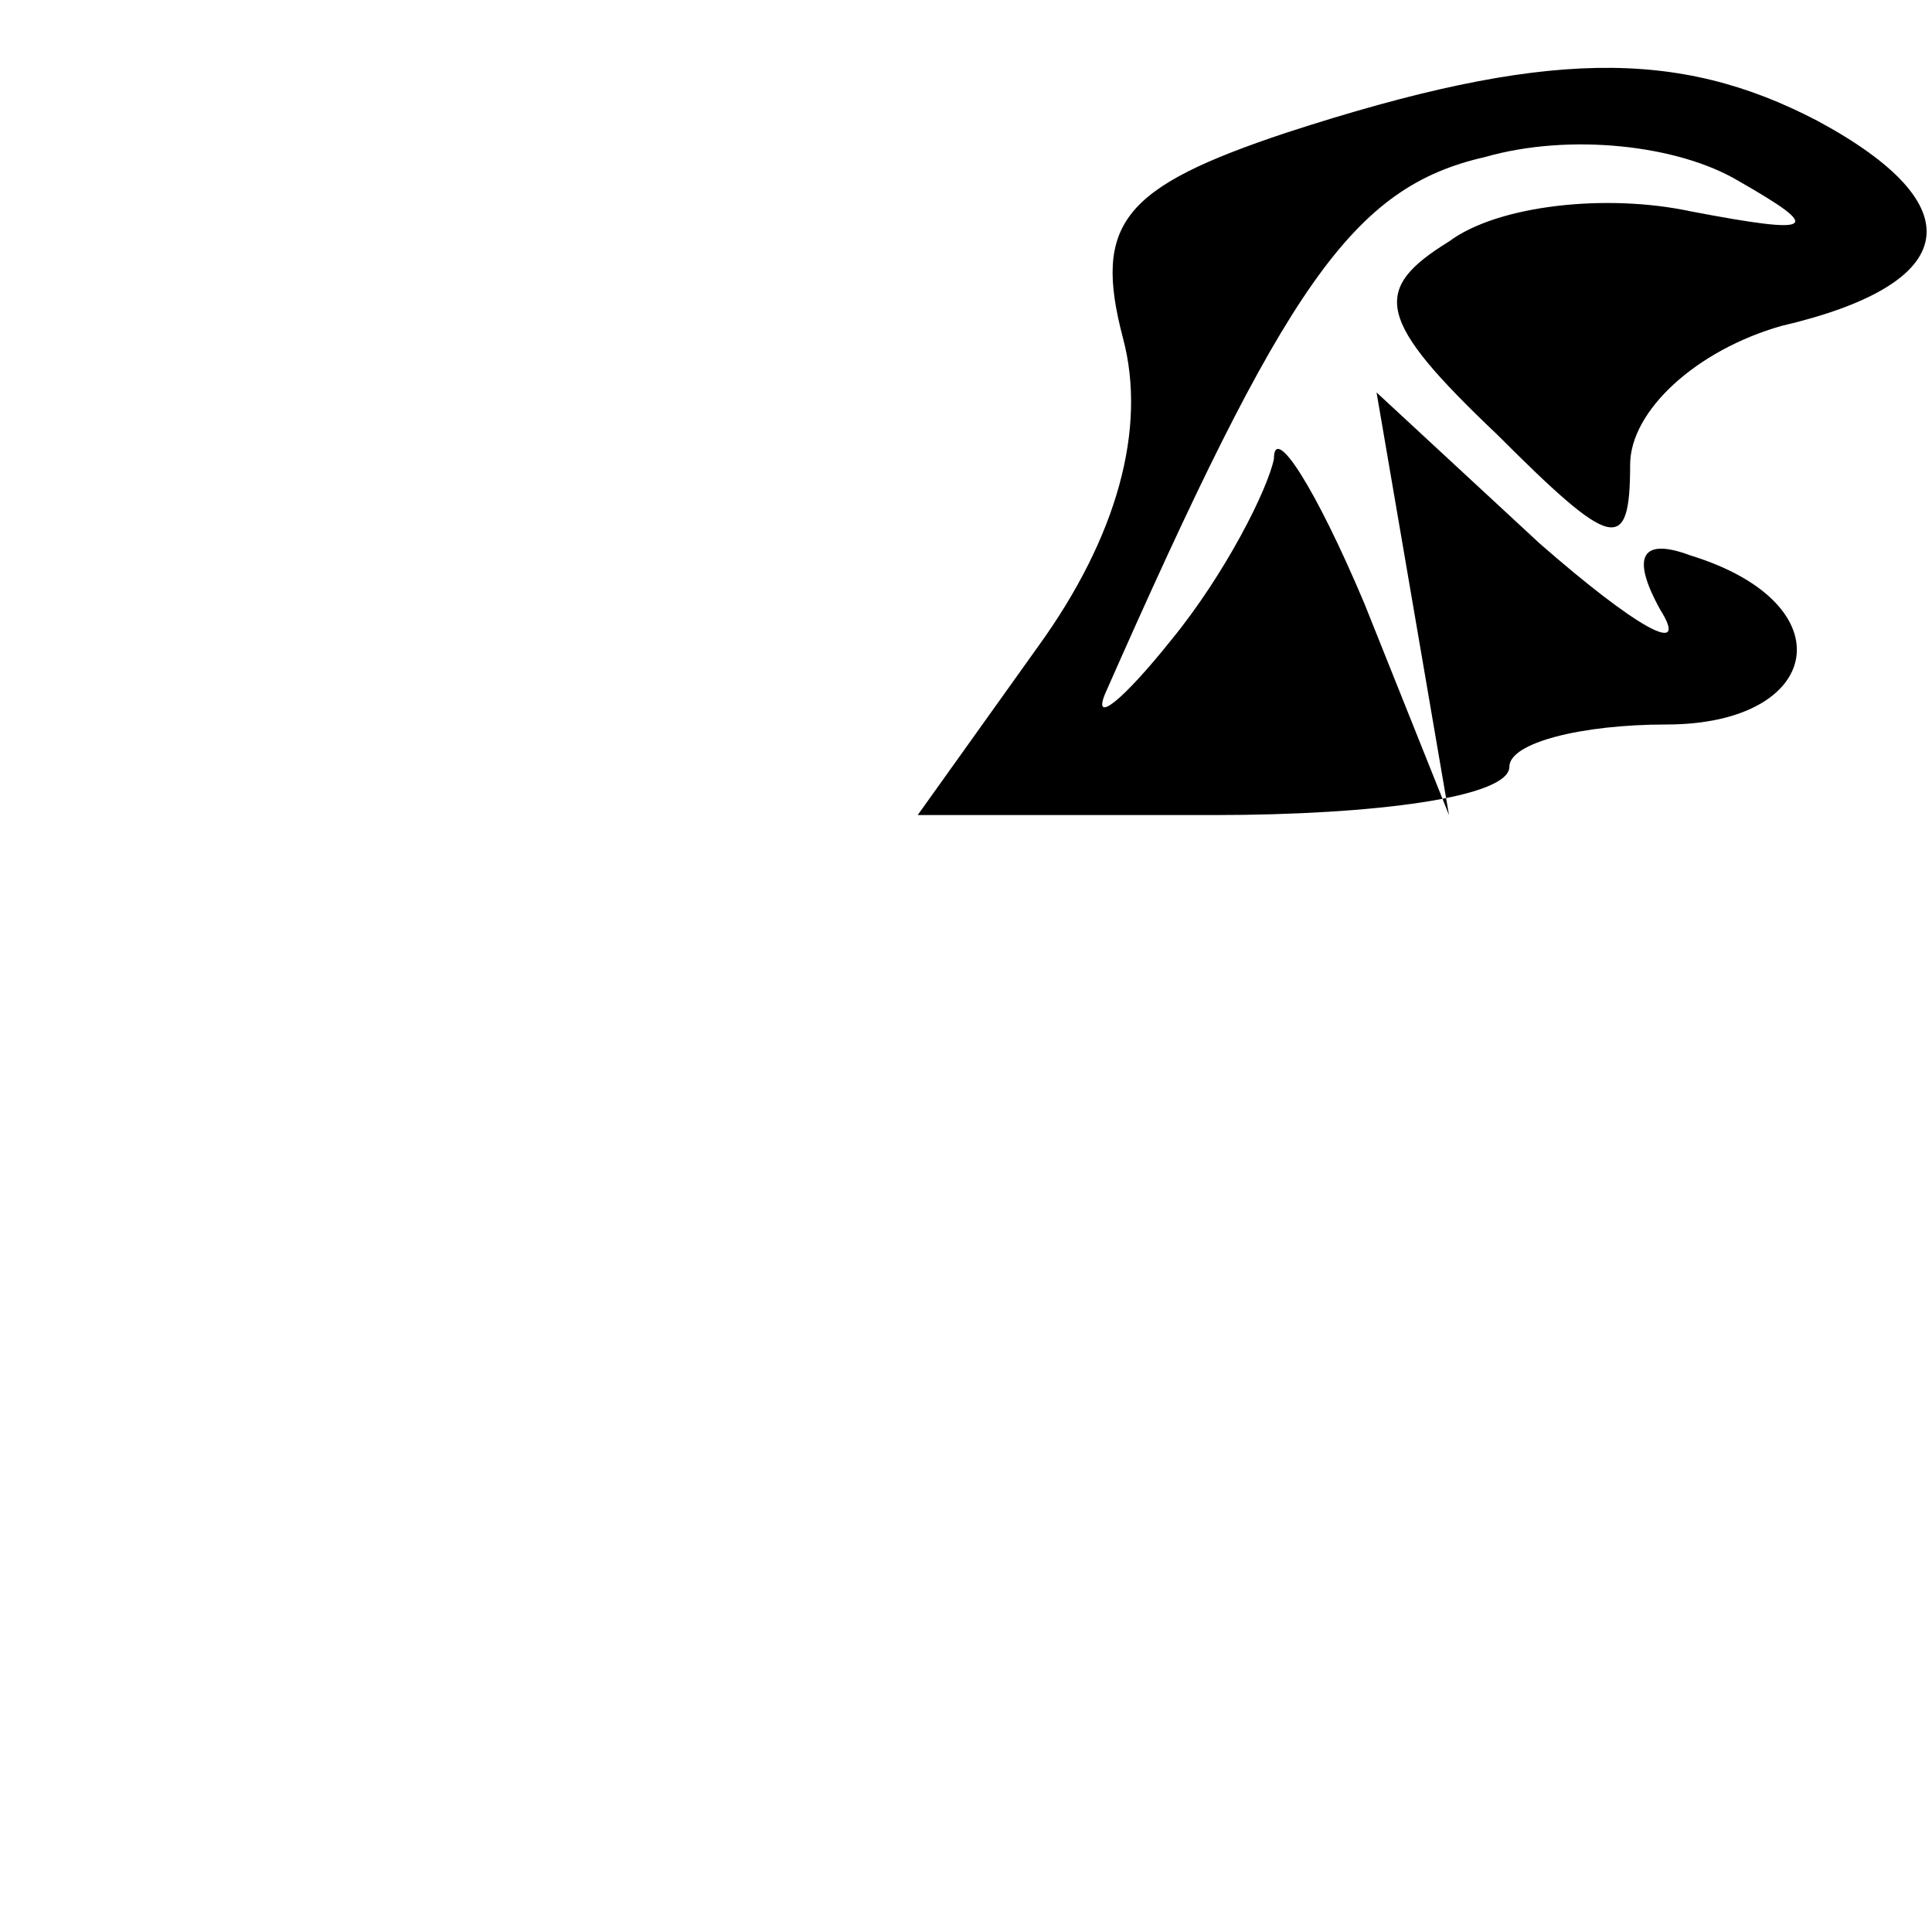 <?xml version="1.0" standalone="no"?>
<!DOCTYPE svg PUBLIC "-//W3C//DTD SVG 20010904//EN"
 "http://www.w3.org/TR/2001/REC-SVG-20010904/DTD/svg10.dtd">
<svg version="1.0" xmlns="http://www.w3.org/2000/svg"
 width="32pt" height="32pt" viewBox="0 0 32 32"
 preserveAspectRatio="xMidYMid meet">
<g transform="translate(0,32) scale(0.1,-0.1)"
fill="#000000" stroke="none">
<path fill="#000000" stroke="none" d="M213 298 c-27 -9 -32 -15 -27 -34 4
-15 -1 -33 -14 -51 l-20 -28 49 0 c27 0 49 3 49 8 0 4 12 7 26 7 26 0 30 20 4
28 -8 3 -10 0 -5 -9 5 -8 -4 -3 -20 11 l-27 25 6 -35 6 -35 -14 35 c-8 19 -15
30 -15 24 -1 -5 -8 -19 -17 -30 -8 -10 -13 -14 -11 -9 30 68 41 84 63 89 14 4
32 2 42 -4 14 -8 13 -9 -8 -5 -14 3 -32 1 -40 -5 -13 -8 -12 -13 8 -32 19 -19
22 -20 22 -5 0 9 11 19 25 23 30 7 32 20 6 34 -23 12 -45 12 -88 -2z"/>
</g>
</svg>
